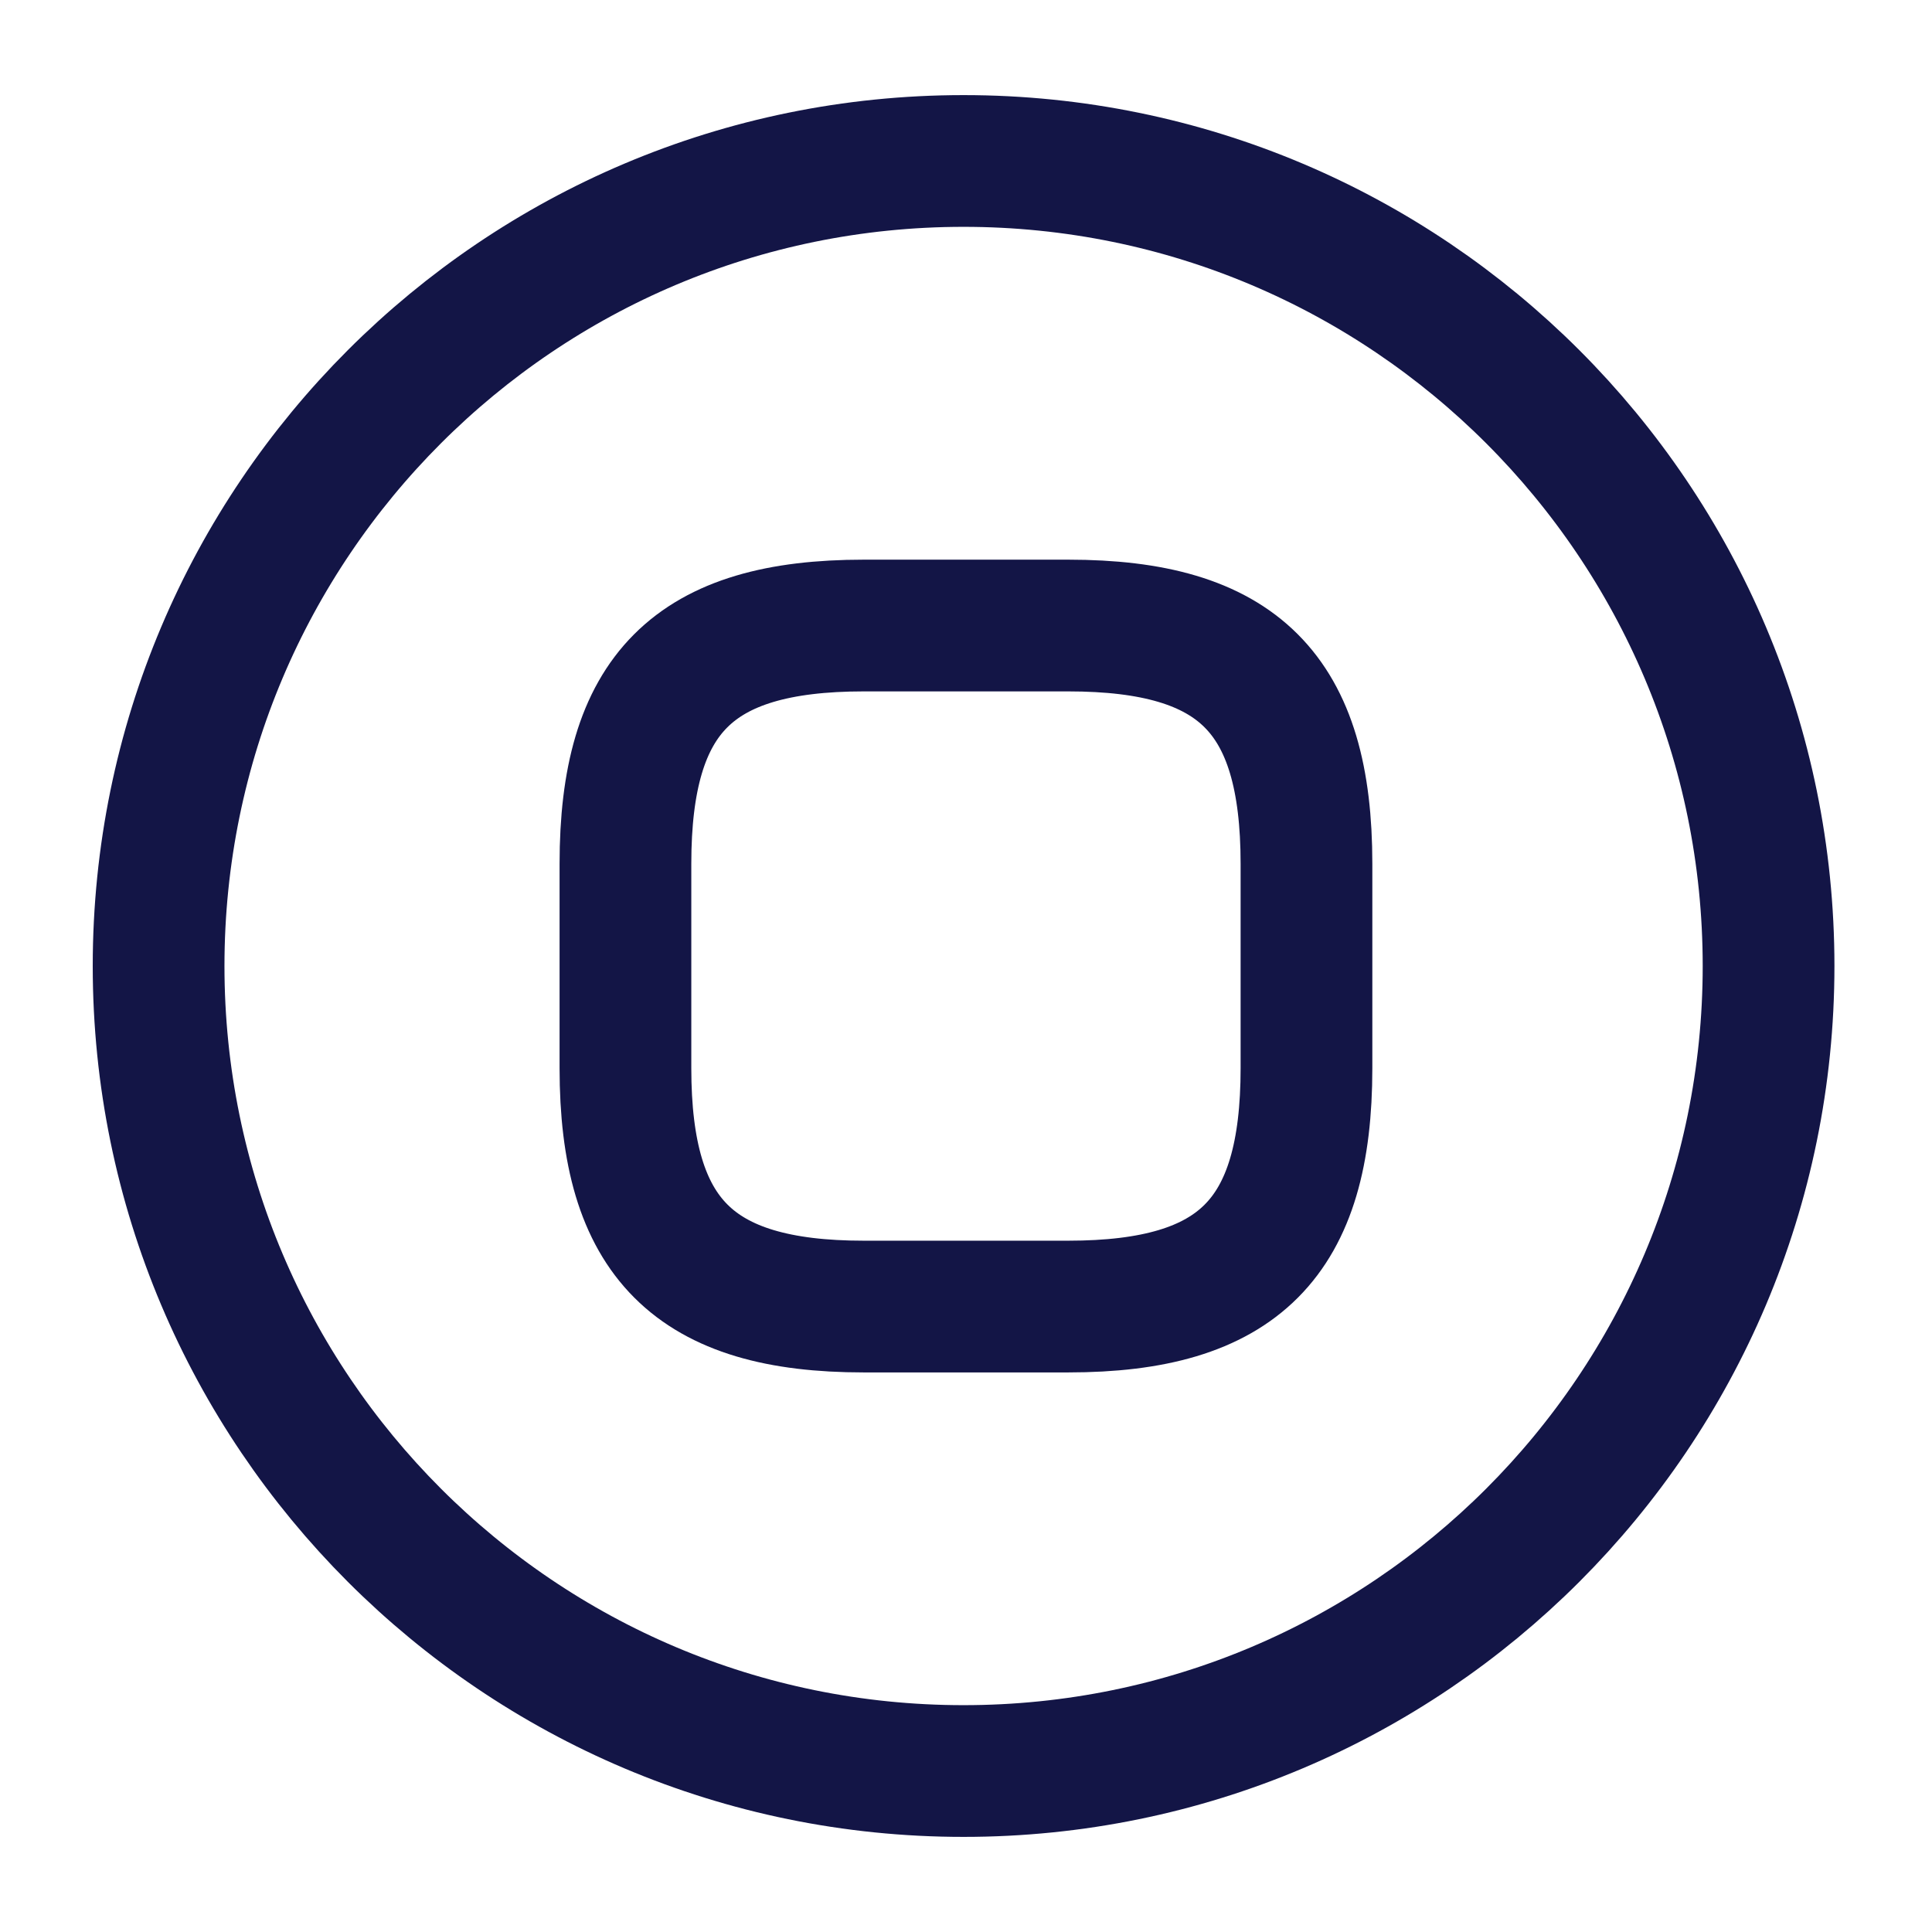 <svg width="22" height="22" viewBox="0 0 22 22" fill="none" xmlns="http://www.w3.org/2000/svg">
<path d="M10.972 20.167C16.035 20.167 20.139 16.062 20.139 11C20.139 5.937 16.035 1.833 10.972 1.833C5.91 1.833 1.806 5.937 1.806 11C1.806 16.062 5.91 20.167 10.972 20.167Z" stroke="#131546" stroke-width="1.5" stroke-linecap="round" stroke-linejoin="round"/>
<path d="M9.835 14.878H12.164C14.107 14.878 14.877 14.098 14.877 12.164V9.836C14.877 7.893 14.098 7.123 12.164 7.123H9.835C7.892 7.123 7.122 7.902 7.122 9.836V12.164C7.122 14.098 7.901 14.878 9.835 14.878Z" stroke="#131546" stroke-width="1.5" stroke-linecap="round" stroke-linejoin="round"/>
</svg>
